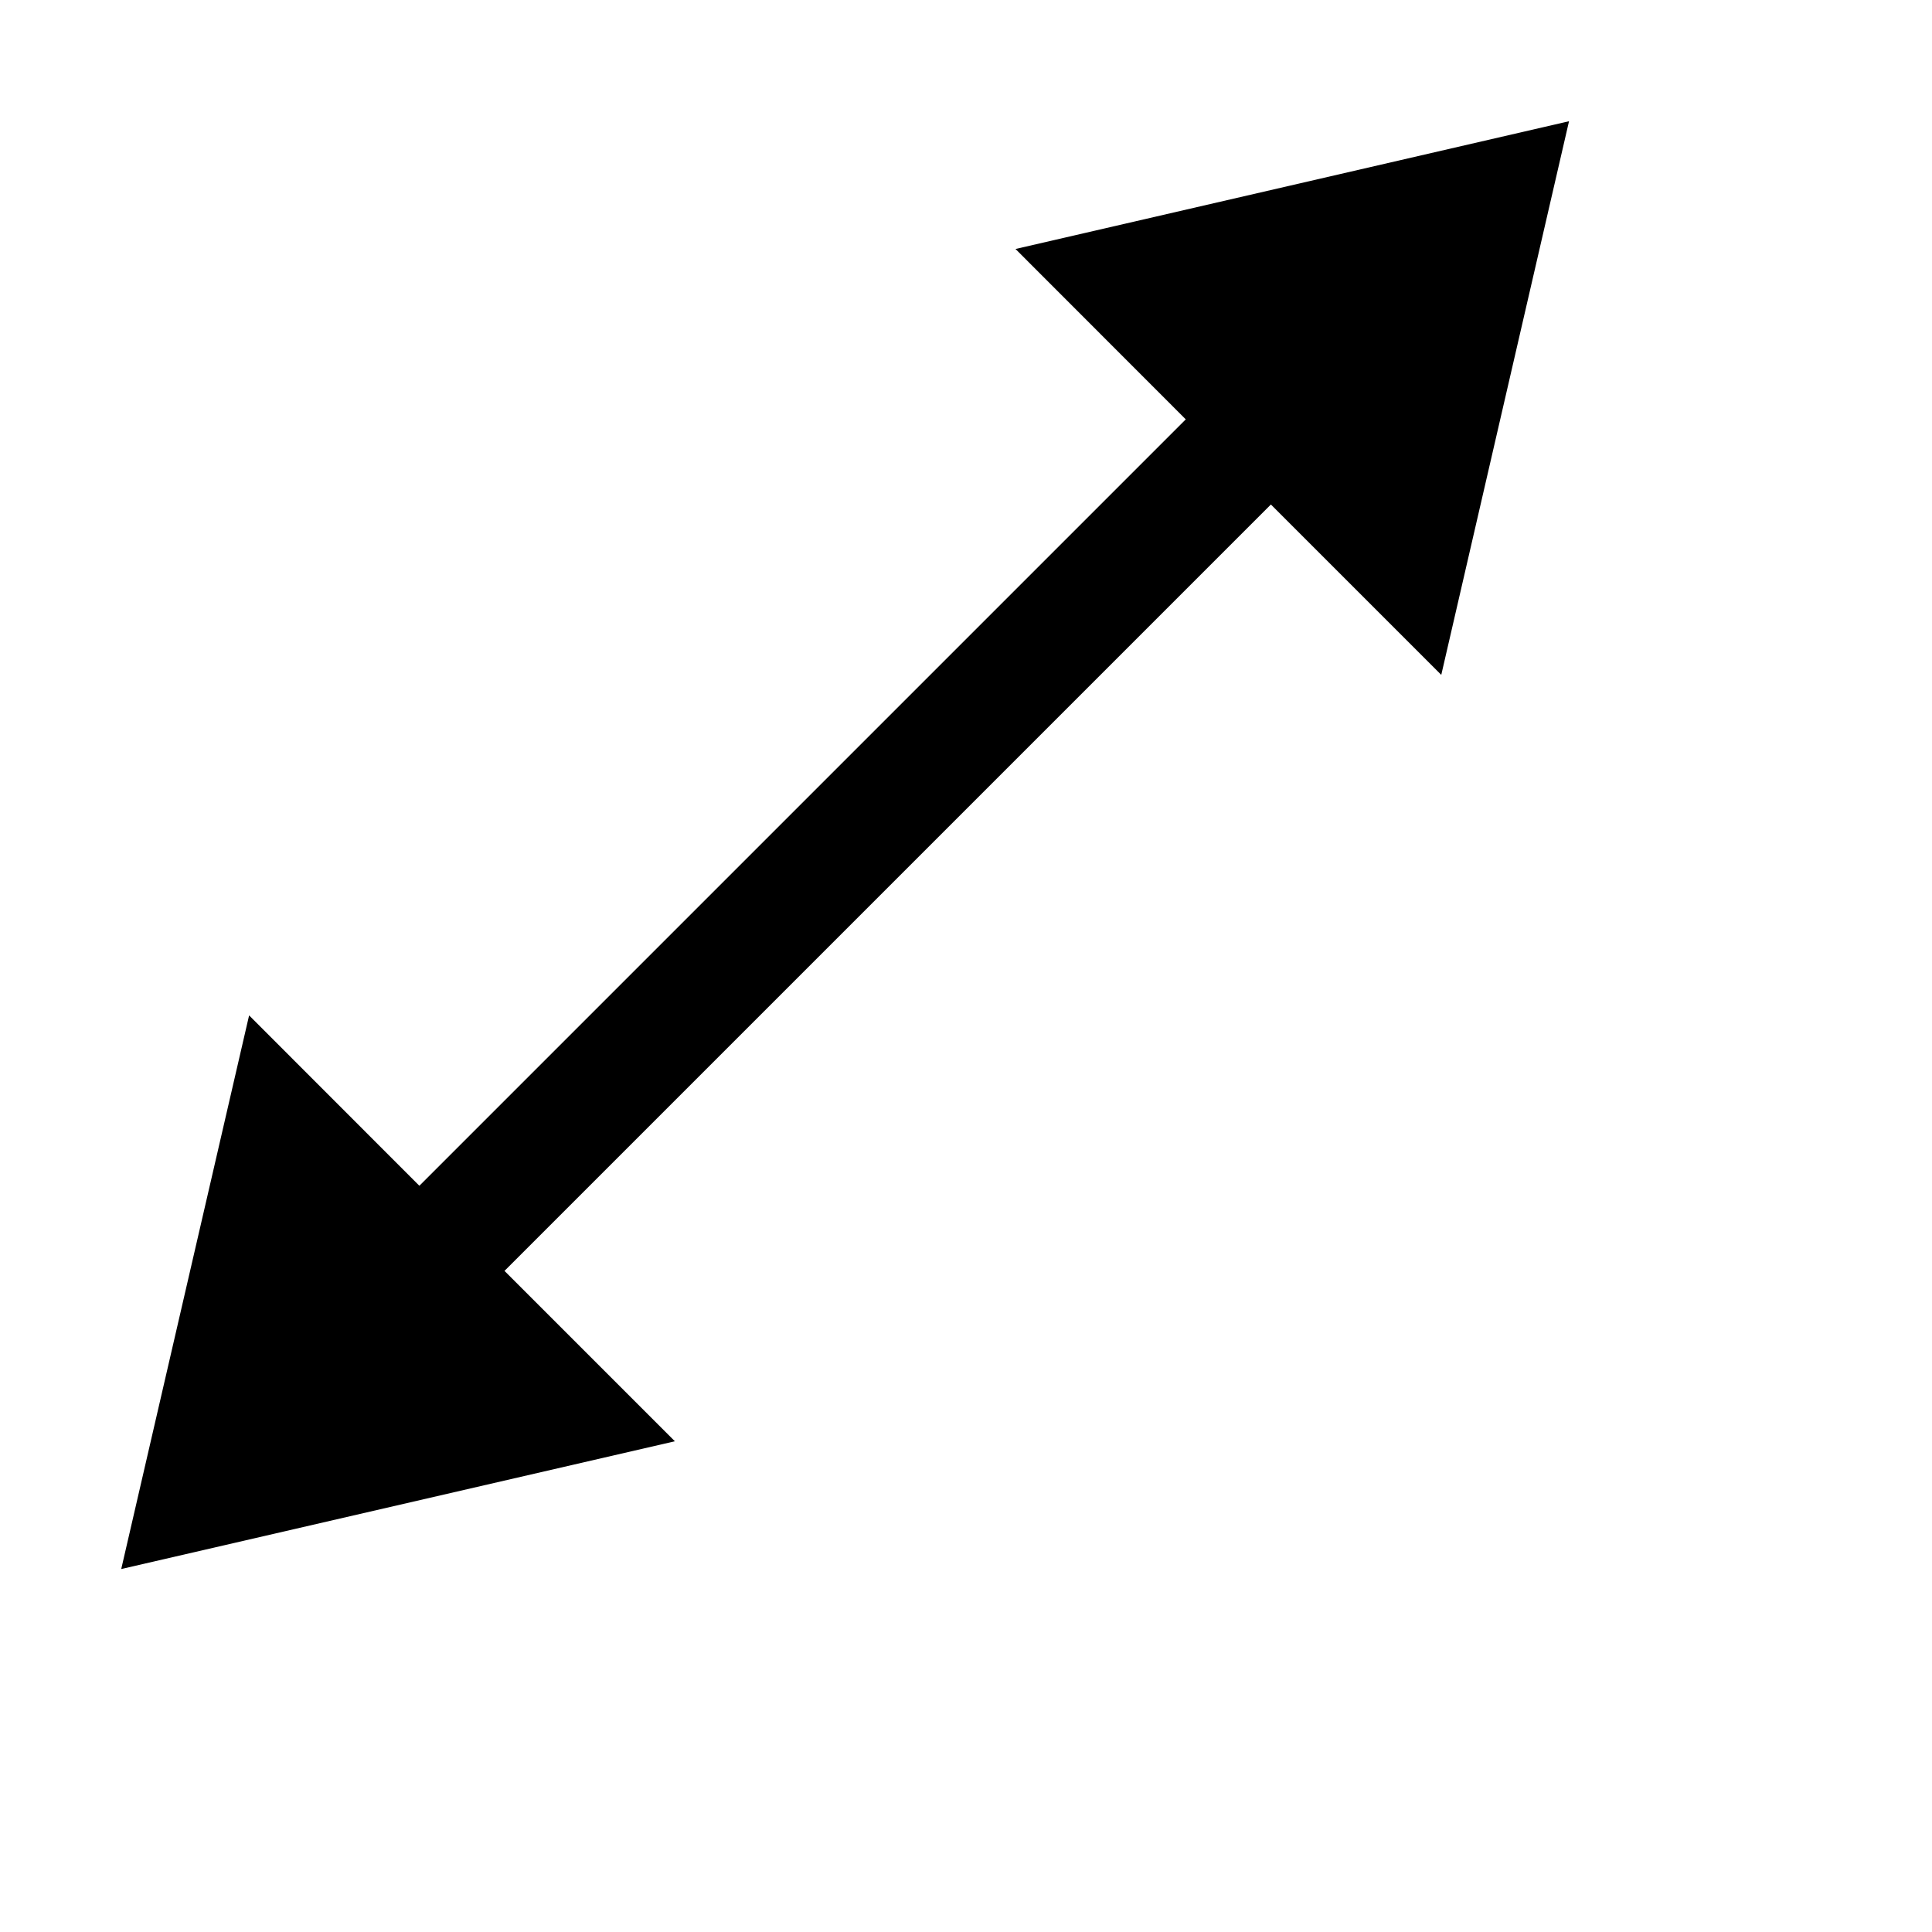<?xml version="1.0" encoding="iso-8859-1"?>
<!-- Generator: Adobe Illustrator 16.0.0, SVG Export Plug-In . SVG Version: 6.00 Build 0)  -->
<!DOCTYPE svg PUBLIC "-//W3C//DTD SVG 1.1//EN" "http://www.w3.org/Graphics/SVG/1.1/DTD/svg11.dtd">
<svg version="1.1" xmlns="http://www.w3.org/2000/svg" xmlns:xlink="http://www.w3.org/1999/xlink" x="0px" y="0px" width="16px"
	 height="16px" viewBox="0 0 16 16" style="enable-background:new 0 0 16 16;" xml:space="preserve">
<g id="interface-diag" style="enable-background:new    ;">
	<g id="interface-diag_1_">
		<g>
			<polygon points="8.41,2.062 9.82,3.473 3.473,9.82 2.063,8.409 1.004,12.994 5.589,11.936 4.178,10.525 10.525,4.178 
				11.936,5.589 12.994,1.004 			"/>
		</g>
	</g>
</g>
<g id="Layer_1">
</g>
</svg>
